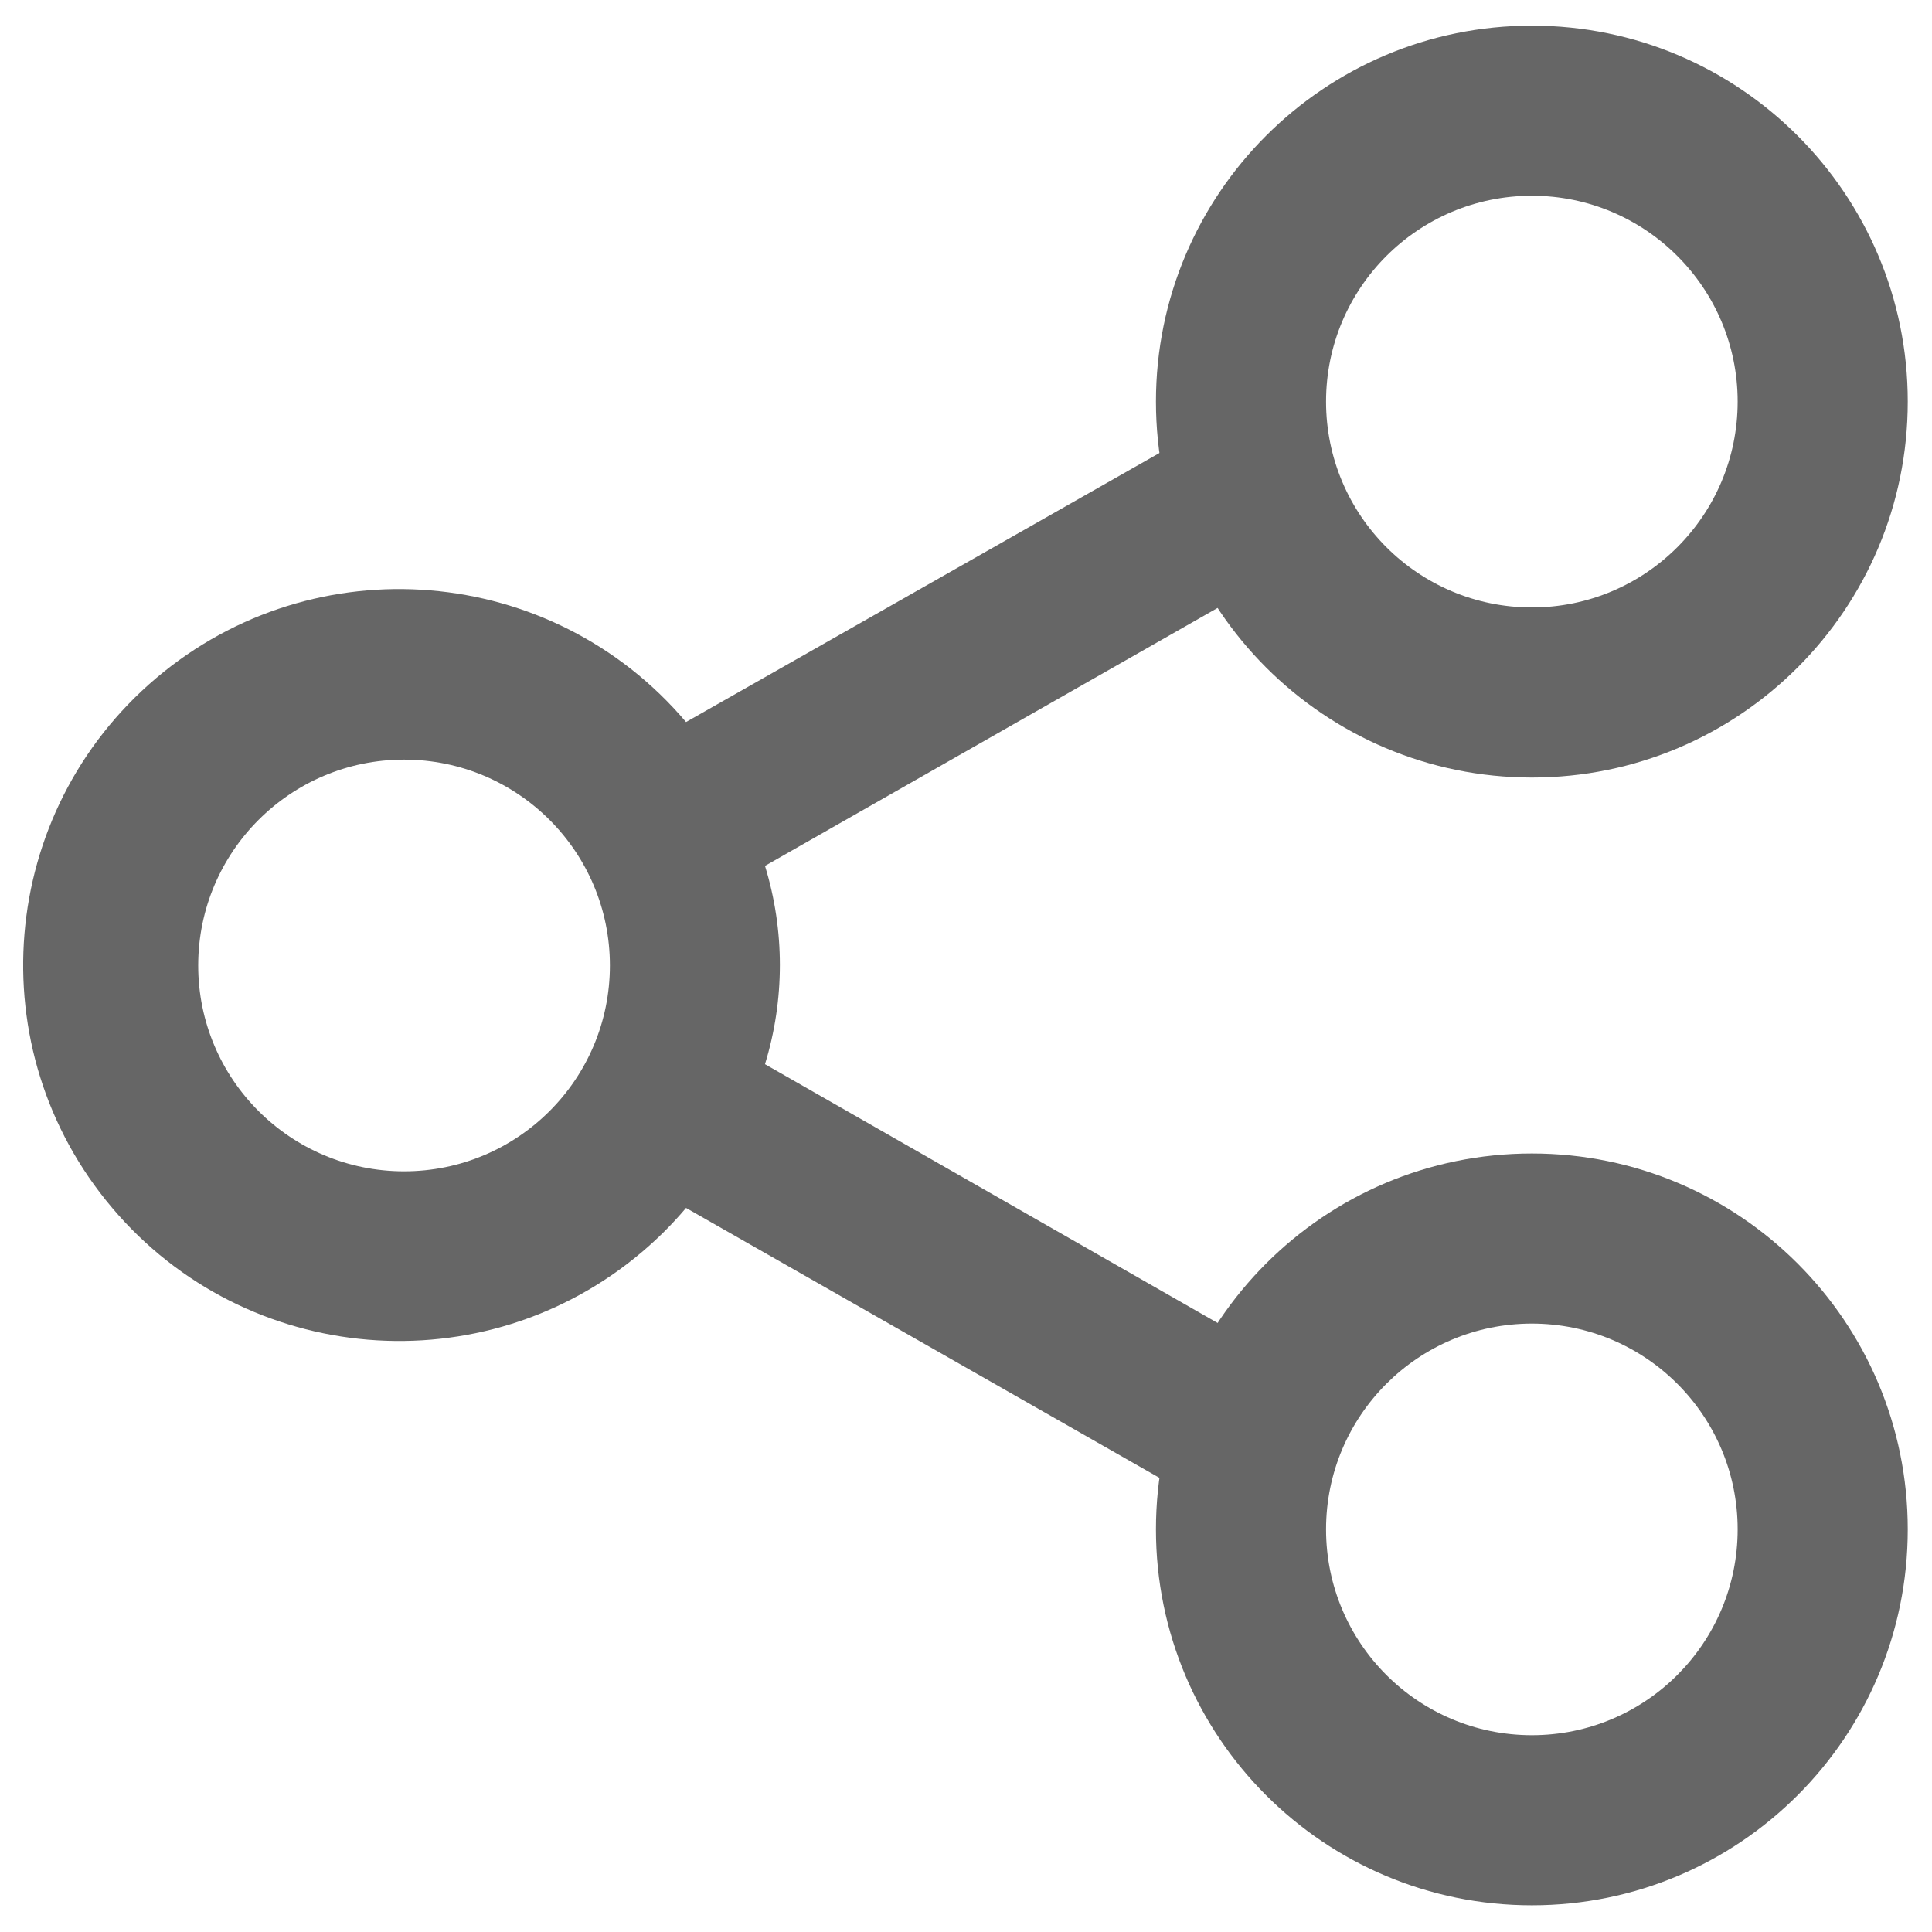 <?xml version="1.0" encoding="UTF-8"?>
<svg width="22px" height="22px" viewBox="0 0 22 22" version="1.1" xmlns="http://www.w3.org/2000/svg" xmlns:xlink="http://www.w3.org/1999/xlink">
    <!-- Generator: sketchtool 45.2 (43514) - http://www.bohemiancoding.com/sketch -->
    <title>7445BB57-E260-4260-8BE2-203EFE85AD80</title>
    <desc>Created with sketchtool.</desc>
    <defs></defs>
    <g id="Page-1" stroke="none" stroke-width="1" fill="none" fill-rule="evenodd" opacity="0.6">
        <g id="FFFFFF" transform="translate(-316, -208)" fill-rule="nonzero" fill="#000000">
            <g id="share" transform="translate(316.264, 208.264)">
                <path d="M13.969,4.309 L7.548,7.958 C6.02,6.154 3.319,5.93 1.514,7.458 C-0.29,8.986 -0.514,11.687 1.014,13.491 C2.542,15.296 5.243,15.52 7.047,13.992 C7.228,13.839 7.395,13.672 7.548,13.491 L13.969,17.152 L13.969,15.011 L8.447,11.854 C8.673,11.118 8.673,10.332 8.447,9.596 L13.969,6.449 L13.969,4.309 Z M4.337,13.074 C3.043,13.074 1.993,12.025 1.993,10.73 C1.993,9.436 3.043,8.386 4.337,8.386 C5.632,8.386 6.681,9.436 6.681,10.73 C6.681,12.025 5.632,13.074 4.337,13.074 Z" id="Shape"></path>
                <path d="M17.18,0.028 C14.815,0.028 12.899,1.945 12.899,4.309 C12.899,6.673 14.815,8.59 17.18,8.59 C19.544,8.59 21.46,6.673 21.46,4.309 C21.46,1.945 19.544,0.028 17.18,0.028 Z M17.18,6.653 C15.885,6.653 14.836,5.603 14.836,4.309 C14.836,3.015 15.885,1.965 17.18,1.965 C18.474,1.965 19.523,3.015 19.523,4.309 C19.523,5.603 18.474,6.653 17.18,6.653 Z" id="Shape"></path>
                <path d="M17.18,12.871 C14.815,12.871 12.899,14.787 12.899,17.151 C12.899,19.516 14.815,21.432 17.18,21.432 C19.544,21.432 21.46,19.516 21.46,17.151 C21.46,14.787 19.544,12.871 17.18,12.871 Z M17.18,19.495 C15.885,19.495 14.836,18.446 14.836,17.151 C14.836,15.857 15.885,14.808 17.18,14.808 C18.474,14.808 19.523,15.857 19.523,17.151 C19.523,18.446 18.474,19.495 17.18,19.495 Z" id="Shape"></path>
            </g>
        </g>
    </g>
</svg>